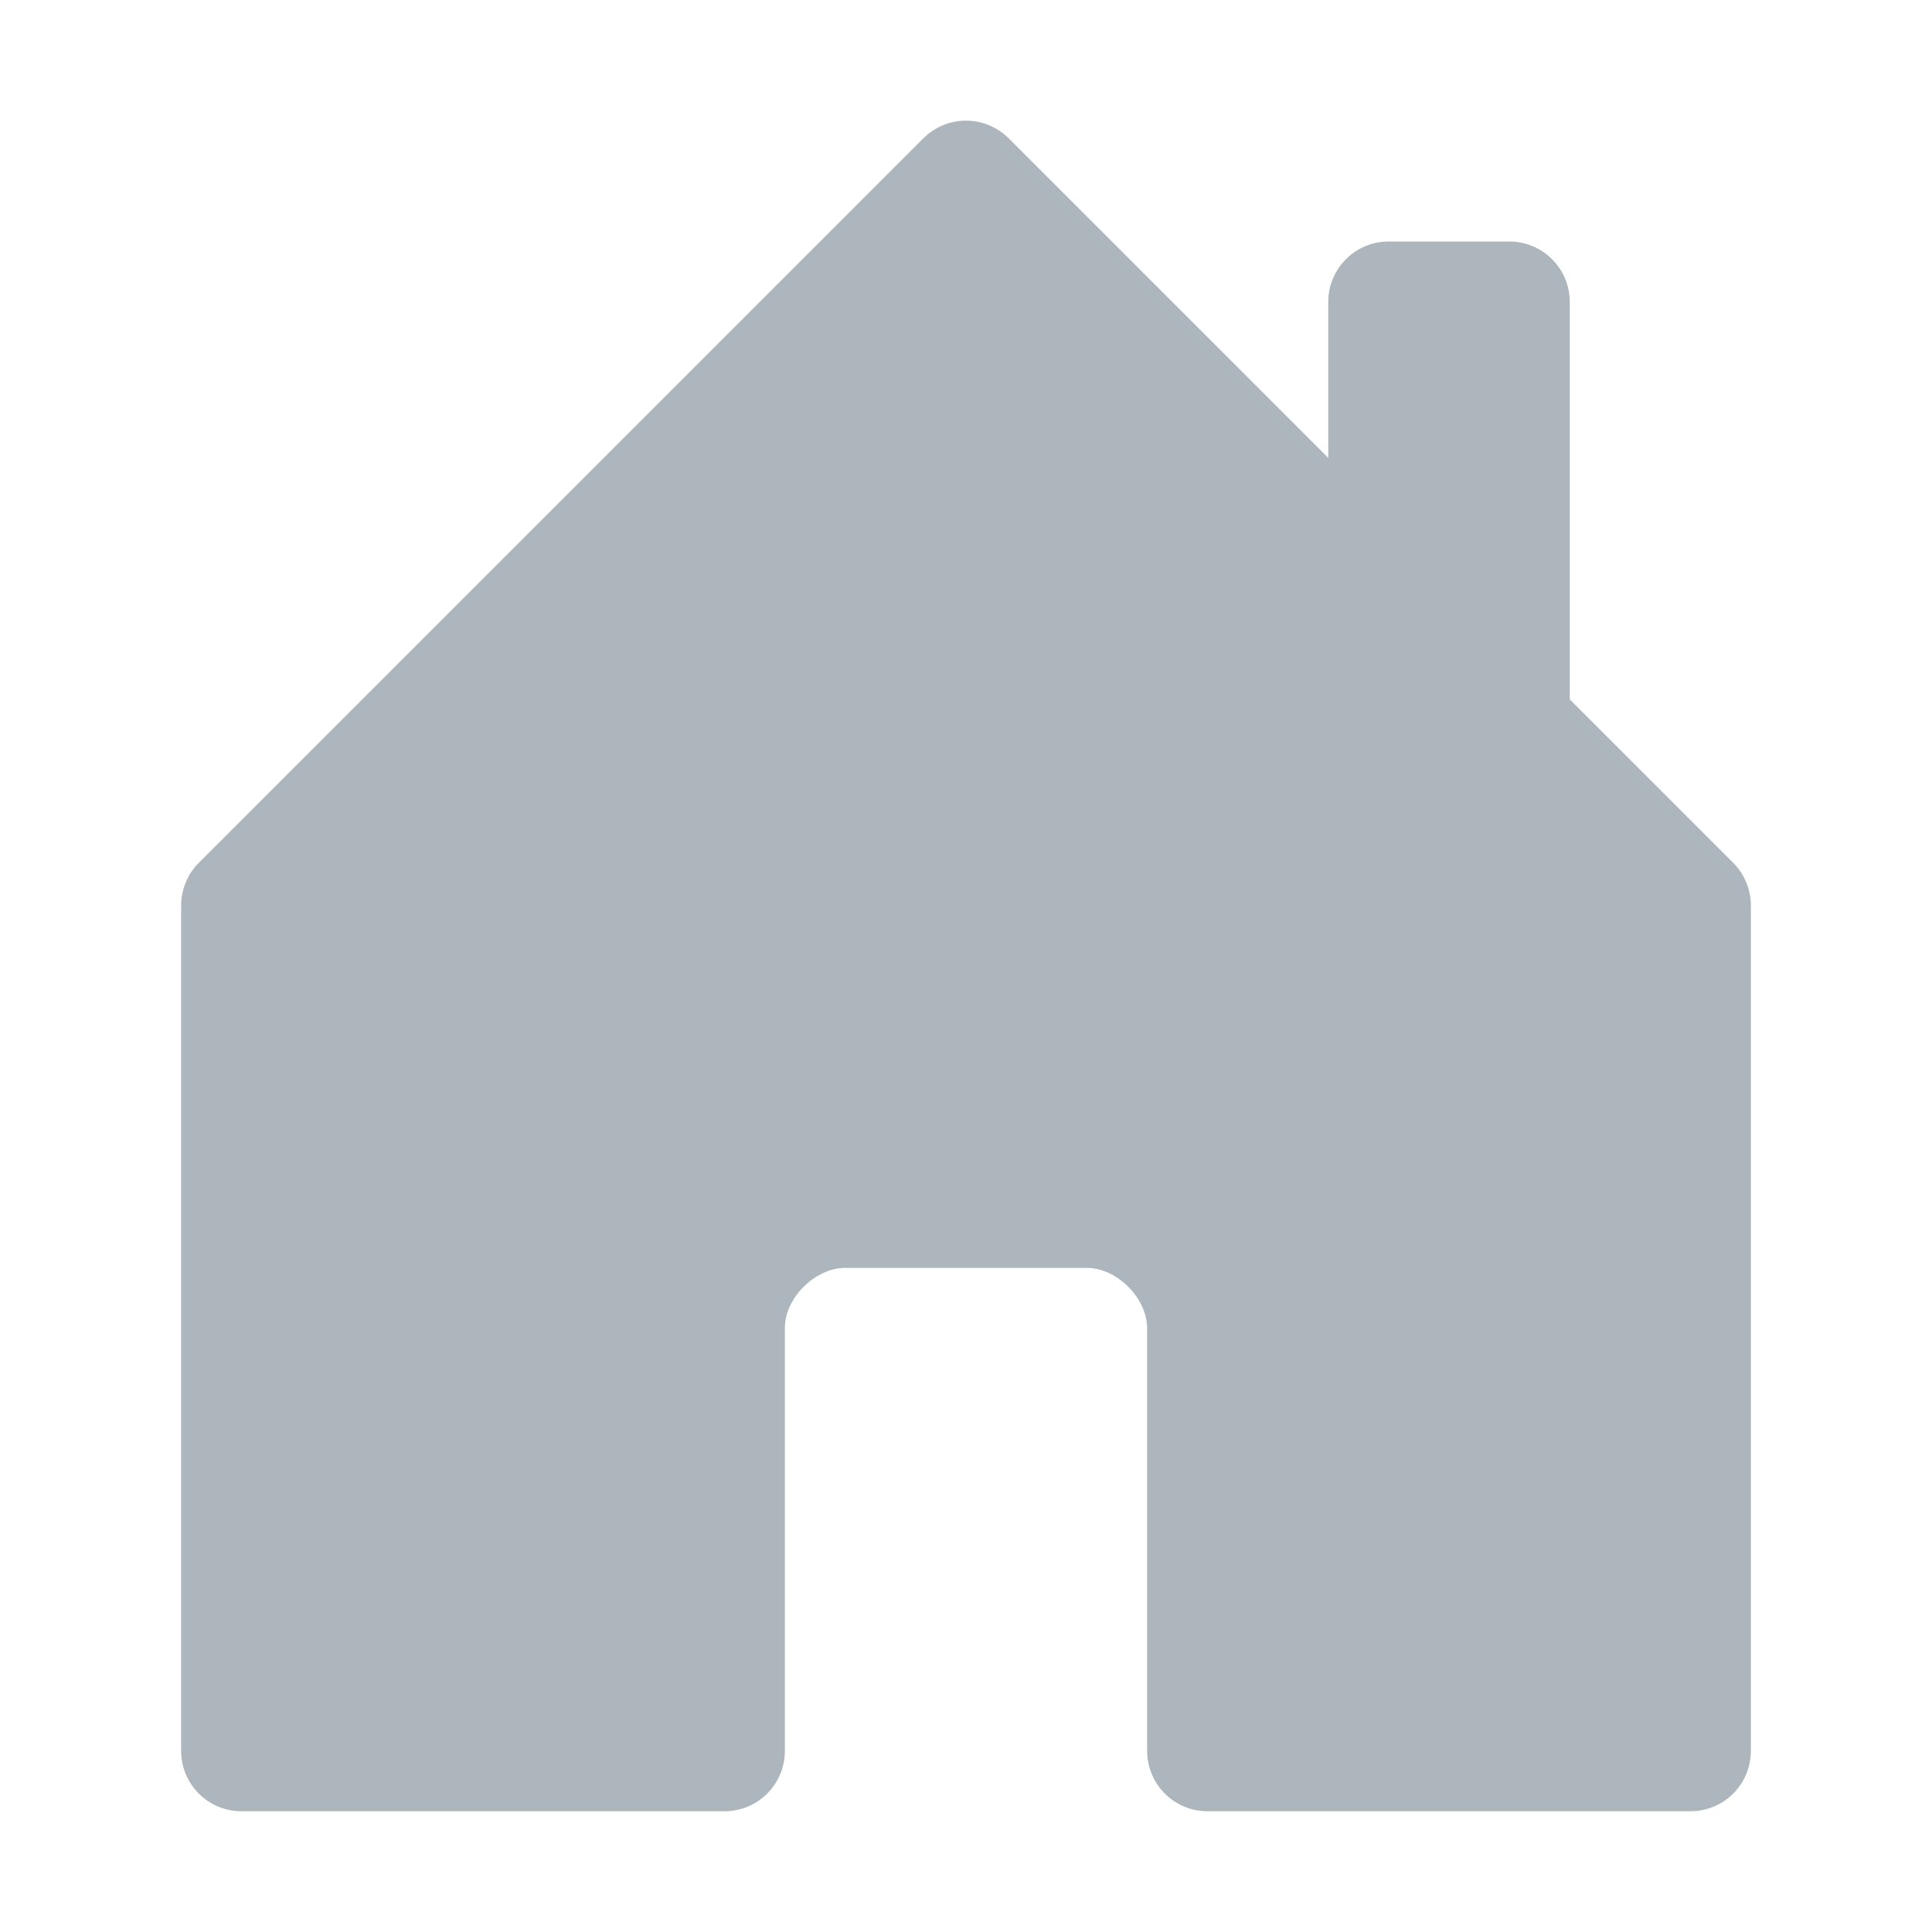 <svg width="24" height="24" viewBox="0 0 24 24" fill="none" xmlns="http://www.w3.org/2000/svg">
<path d="M9.75 16.493V21.75C9.75 21.949 9.671 22.14 9.53 22.281C9.39 22.421 9.199 22.5 9 22.5H3C2.801 22.5 2.61 22.421 2.47 22.281C2.329 22.14 2.25 21.949 2.25 21.75V11.25C2.25 11.152 2.269 11.054 2.307 10.963C2.344 10.872 2.399 10.789 2.469 10.719L11.469 1.719C11.539 1.65 11.621 1.594 11.713 1.556C11.804 1.518 11.901 1.499 12 1.499C12.099 1.499 12.196 1.518 12.287 1.556C12.379 1.594 12.461 1.65 12.531 1.719L21.531 10.719C21.601 10.789 21.656 10.872 21.693 10.963C21.731 11.054 21.75 11.152 21.75 11.25V21.75C21.75 21.949 21.671 22.14 21.53 22.281C21.39 22.421 21.199 22.5 21 22.5H15C14.801 22.5 14.61 22.421 14.47 22.281C14.329 22.14 14.25 21.949 14.25 21.75V16.5C14.25 16.125 13.875 15.75 13.5 15.75H10.5C10.125 15.75 9.75 16.125 9.75 16.493Z" fill="#ADB5BD"/>
<path fill-rule="evenodd" clip-rule="evenodd" d="M19.5 3.75V9L16.5 6V3.75C16.5 3.551 16.579 3.36 16.72 3.22C16.86 3.079 17.051 3 17.25 3H18.75C18.949 3 19.14 3.079 19.28 3.22C19.421 3.36 19.5 3.551 19.5 3.75Z" fill="#ADB5BD"/>
</svg>
